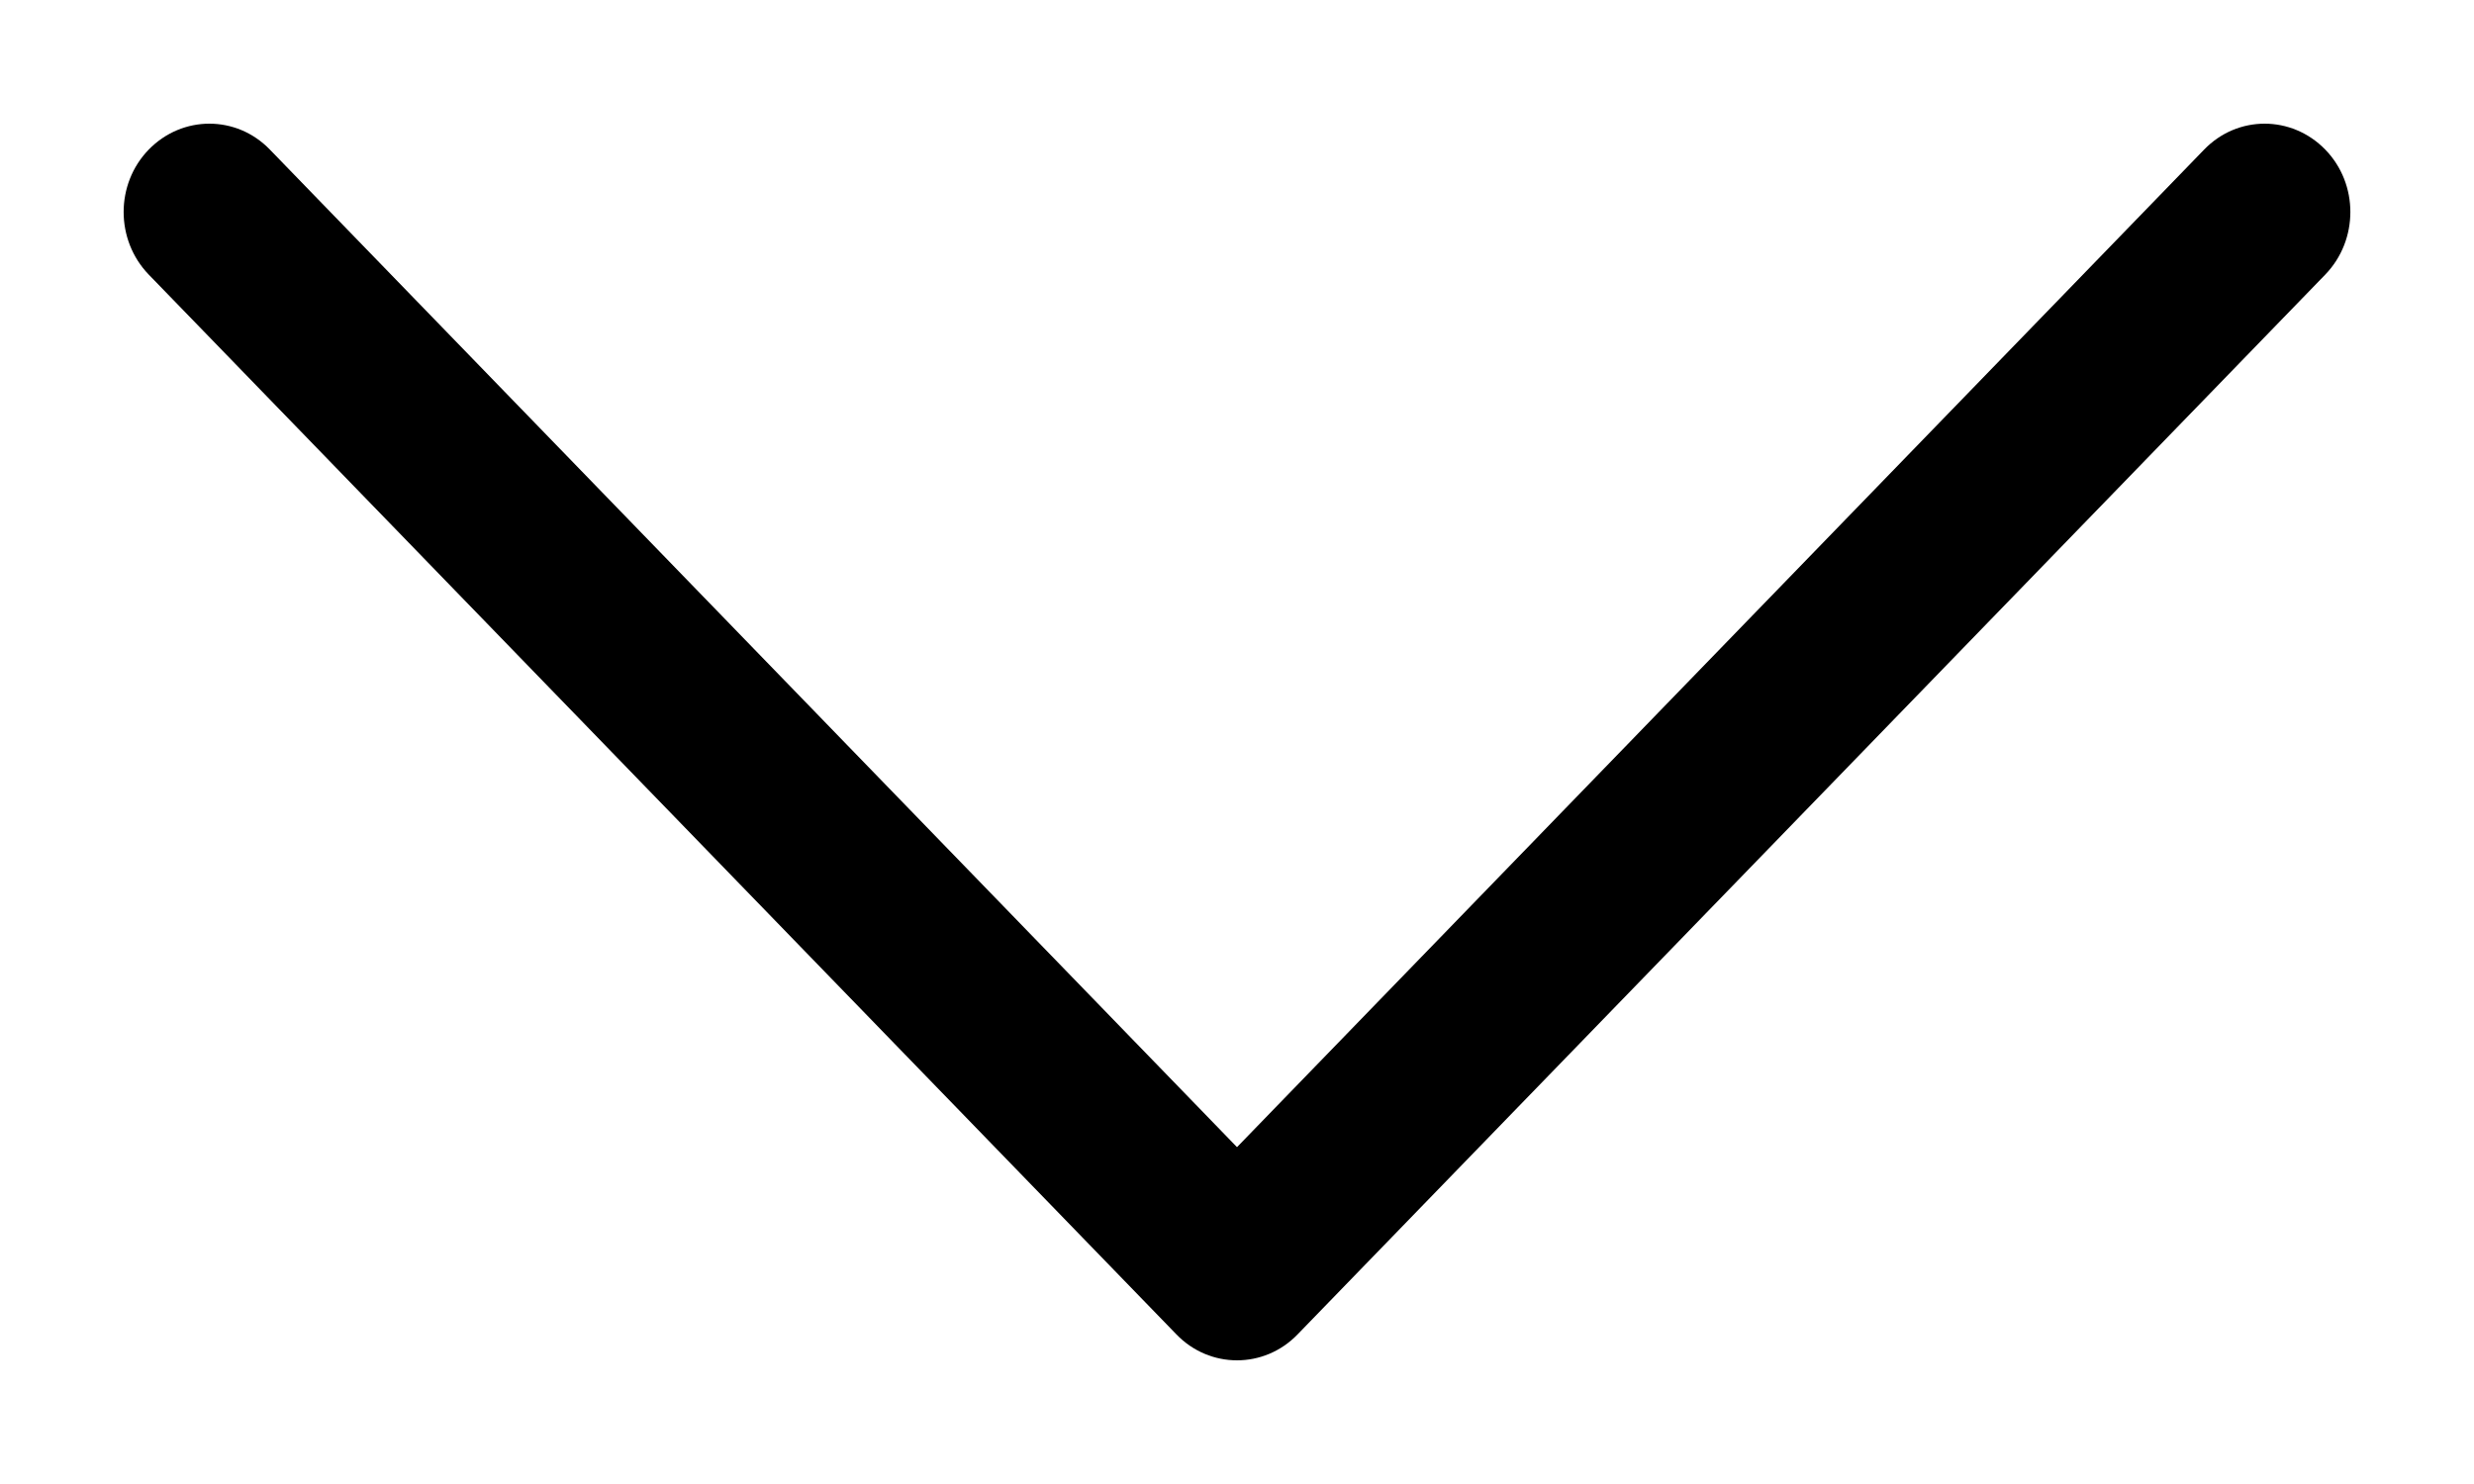 <svg width="10" height="6" viewBox="0 0 10 6" fill="none" xmlns="http://www.w3.org/2000/svg">
<path fill-rule="evenodd" clip-rule="evenodd" d="M0.601 0.605C0.737 0.465 0.956 0.465 1.091 0.605L5 4.638L8.909 0.605C9.044 0.465 9.263 0.465 9.399 0.605C9.534 0.744 9.534 0.97 9.399 1.11L5.245 5.395C5.11 5.535 4.89 5.535 4.755 5.395L0.601 1.11C0.466 0.97 0.466 0.744 0.601 0.605Z" fill="black"/>
</svg>
